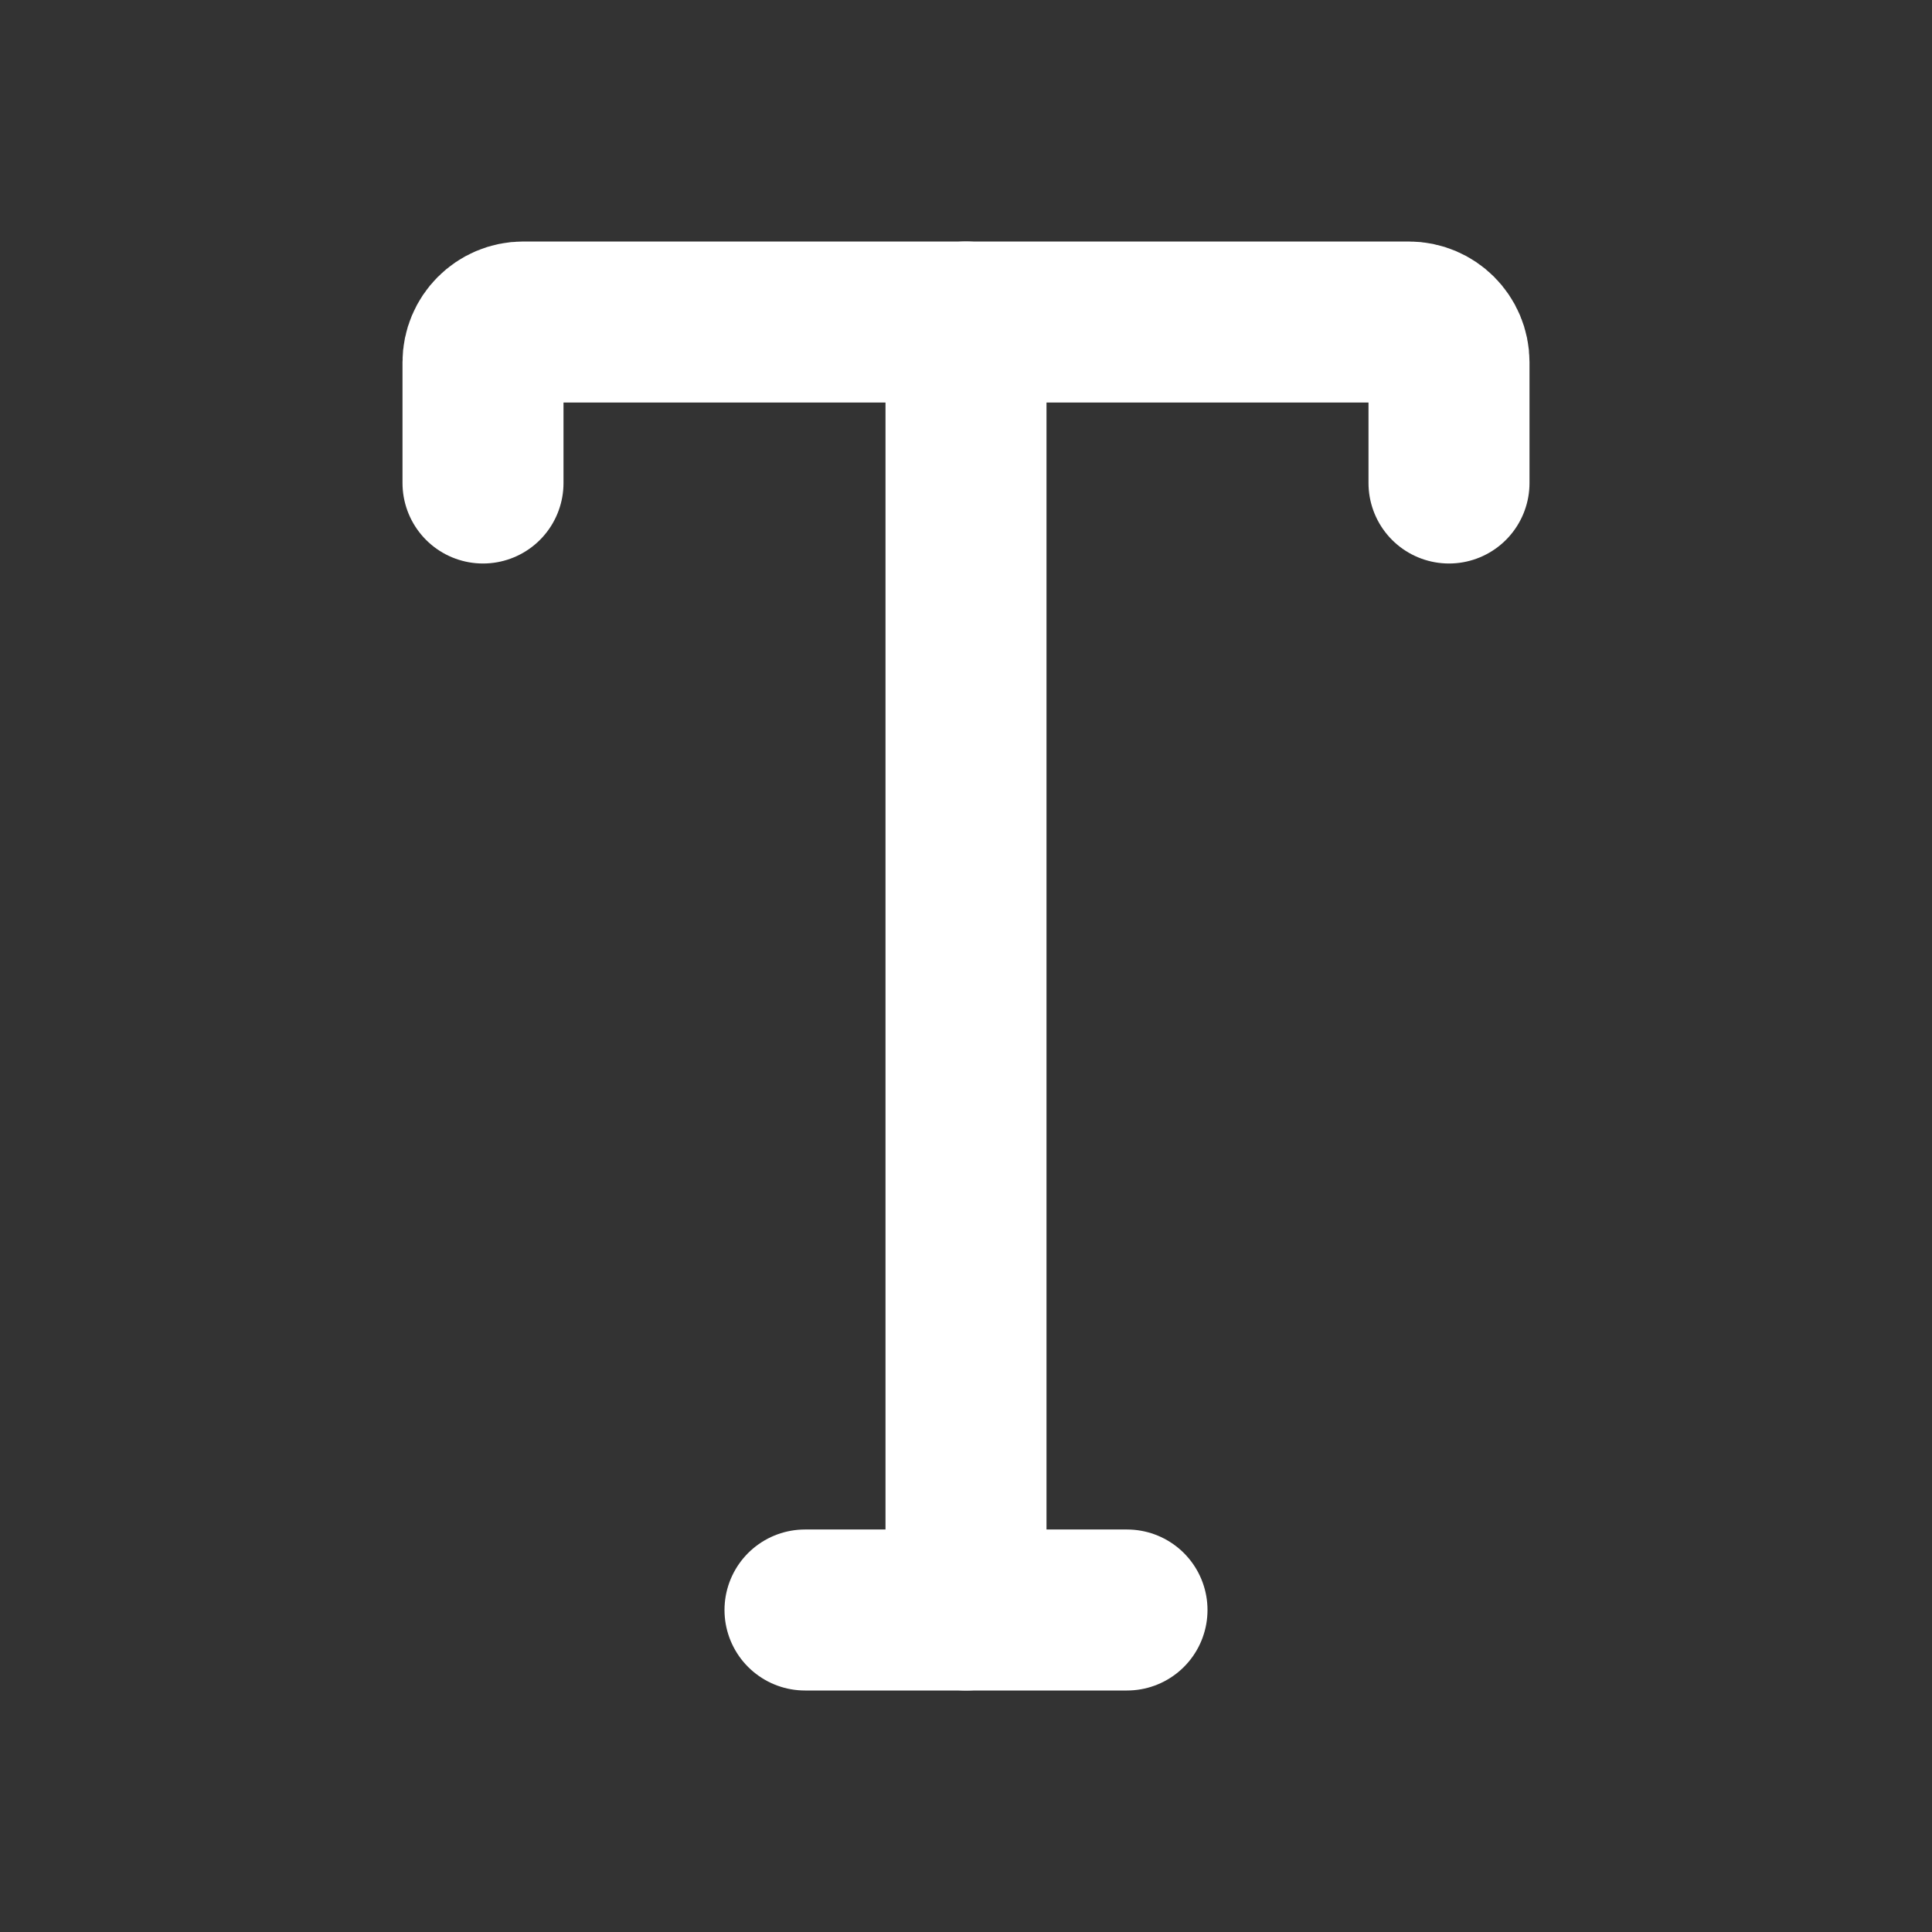 <!DOCTYPE svg PUBLIC "-//W3C//DTD SVG 1.1//EN" "http://www.w3.org/Graphics/SVG/1.1/DTD/svg11.dtd">
<!-- Uploaded to: SVG Repo, www.svgrepo.com, Transformed by: SVG Repo Mixer Tools -->
<svg width="800px" height="800px" viewBox="0 0 24 24" fill="none" xmlns="http://www.w3.org/2000/svg">
<rect x="0" y="0" width="24" height="24" fill="#333333" stroke="none"/>
<g id="SVGRepo_bgCarrier" stroke-width="0"/>
<g id="SVGRepo_tracerCarrier" stroke-linecap="round" stroke-linejoin="round"/>
<g id="SVGRepo_iconCarrier"> <path d="M6 6V4.5V4.5C6 4.224 6.224 4 6.5 4H17.5C17.776 4 18 4.224 18 4.5V4.5V6" stroke="#ffffff" stroke-width="2" stroke-linecap="round" stroke-linejoin="round"/> <path d="M12 4V20" stroke="#ffffff" stroke-width="2" stroke-linecap="round" stroke-linejoin="round"/> <path d="M10 20H14" stroke="#ffffff" stroke-width="2" stroke-linecap="round" stroke-linejoin="round"/> </g>
</svg>